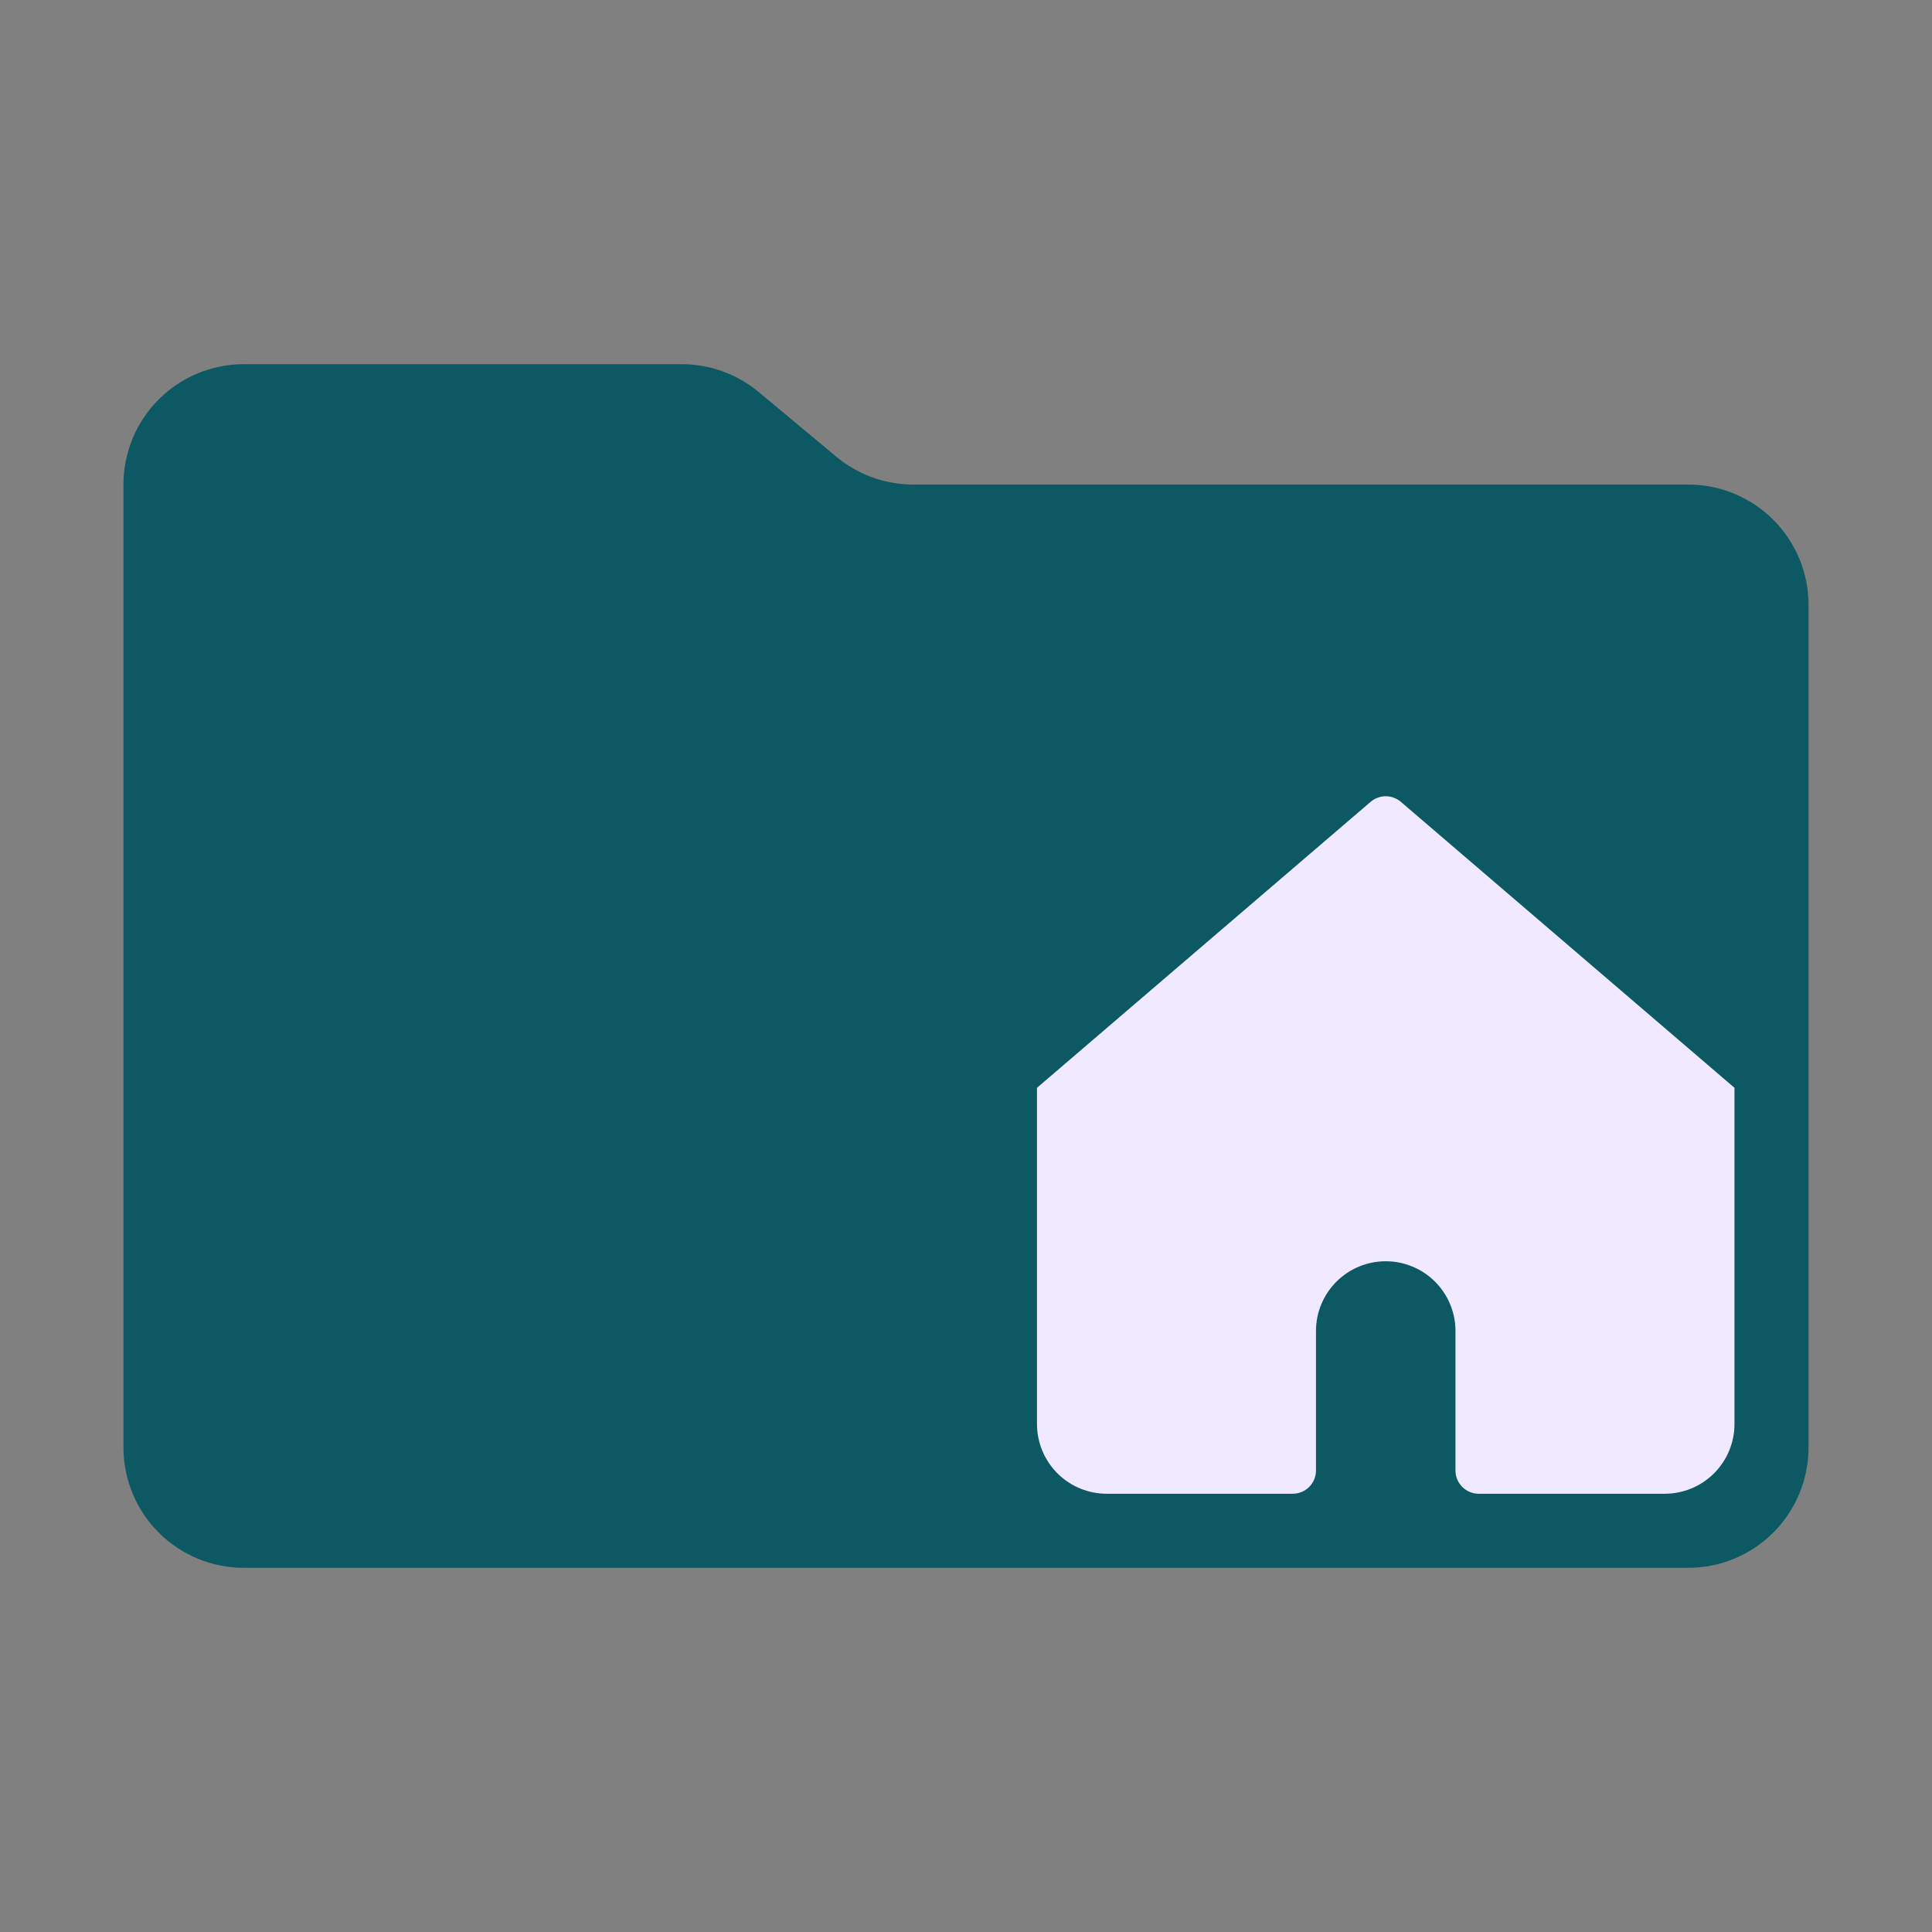 <svg width="313" height="313" viewBox="0 0 313 313" fill="none" xmlns="http://www.w3.org/2000/svg">
<rect x="0" y="0" width="313" height="313" fill="#808080" stroke="none"/>
<path d="M135.477 73.98L122.924 63.52C119.419 60.599 115.002 59 110.44 59H39.5C34.328 59 29.368 61.054 25.711 64.711C22.055 68.368 20 73.328 20 78.5V234.5C20 239.672 22.055 244.632 25.711 248.289C29.368 251.946 34.328 254 39.5 254H273.5C278.672 254 283.632 251.946 287.289 248.289C290.946 244.632 293 239.672 293 234.5V98C293 92.828 290.946 87.868 287.289 84.211C283.632 80.555 278.672 78.5 273.5 78.5H147.96C143.398 78.5 138.981 76.901 135.477 73.98Z" fill="#0C5964"/>
<g clip-path="url(#clip0_195_227)">
<path d="M226.948 129.904C226.266 129.321 225.398 129 224.5 129C223.602 129 222.734 129.321 222.052 129.904L168 176.234V230.7C168 233.697 169.191 236.571 171.31 238.691C173.429 240.81 176.303 242 179.3 242H209.433C210.432 242 211.39 241.603 212.097 240.897C212.803 240.191 213.2 239.233 213.2 238.234V215.634C213.2 212.637 214.391 209.762 216.51 207.643C218.629 205.524 221.503 204.334 224.5 204.334C227.497 204.334 230.371 205.524 232.49 207.643C234.609 209.762 235.8 212.637 235.8 215.634V238.234C235.8 239.233 236.197 240.191 236.903 240.897C237.61 241.603 238.568 242 239.567 242H269.7C272.697 242 275.571 240.81 277.69 238.691C279.809 236.571 281 233.697 281 230.7V176.234L226.948 129.904Z" fill="#F0E9FF"/>
</g>
<defs>
<clipPath id="clip0_195_227">
<rect width="113" height="113" fill="white" transform="translate(168 129)"/>
</clipPath>
</defs>
</svg>
